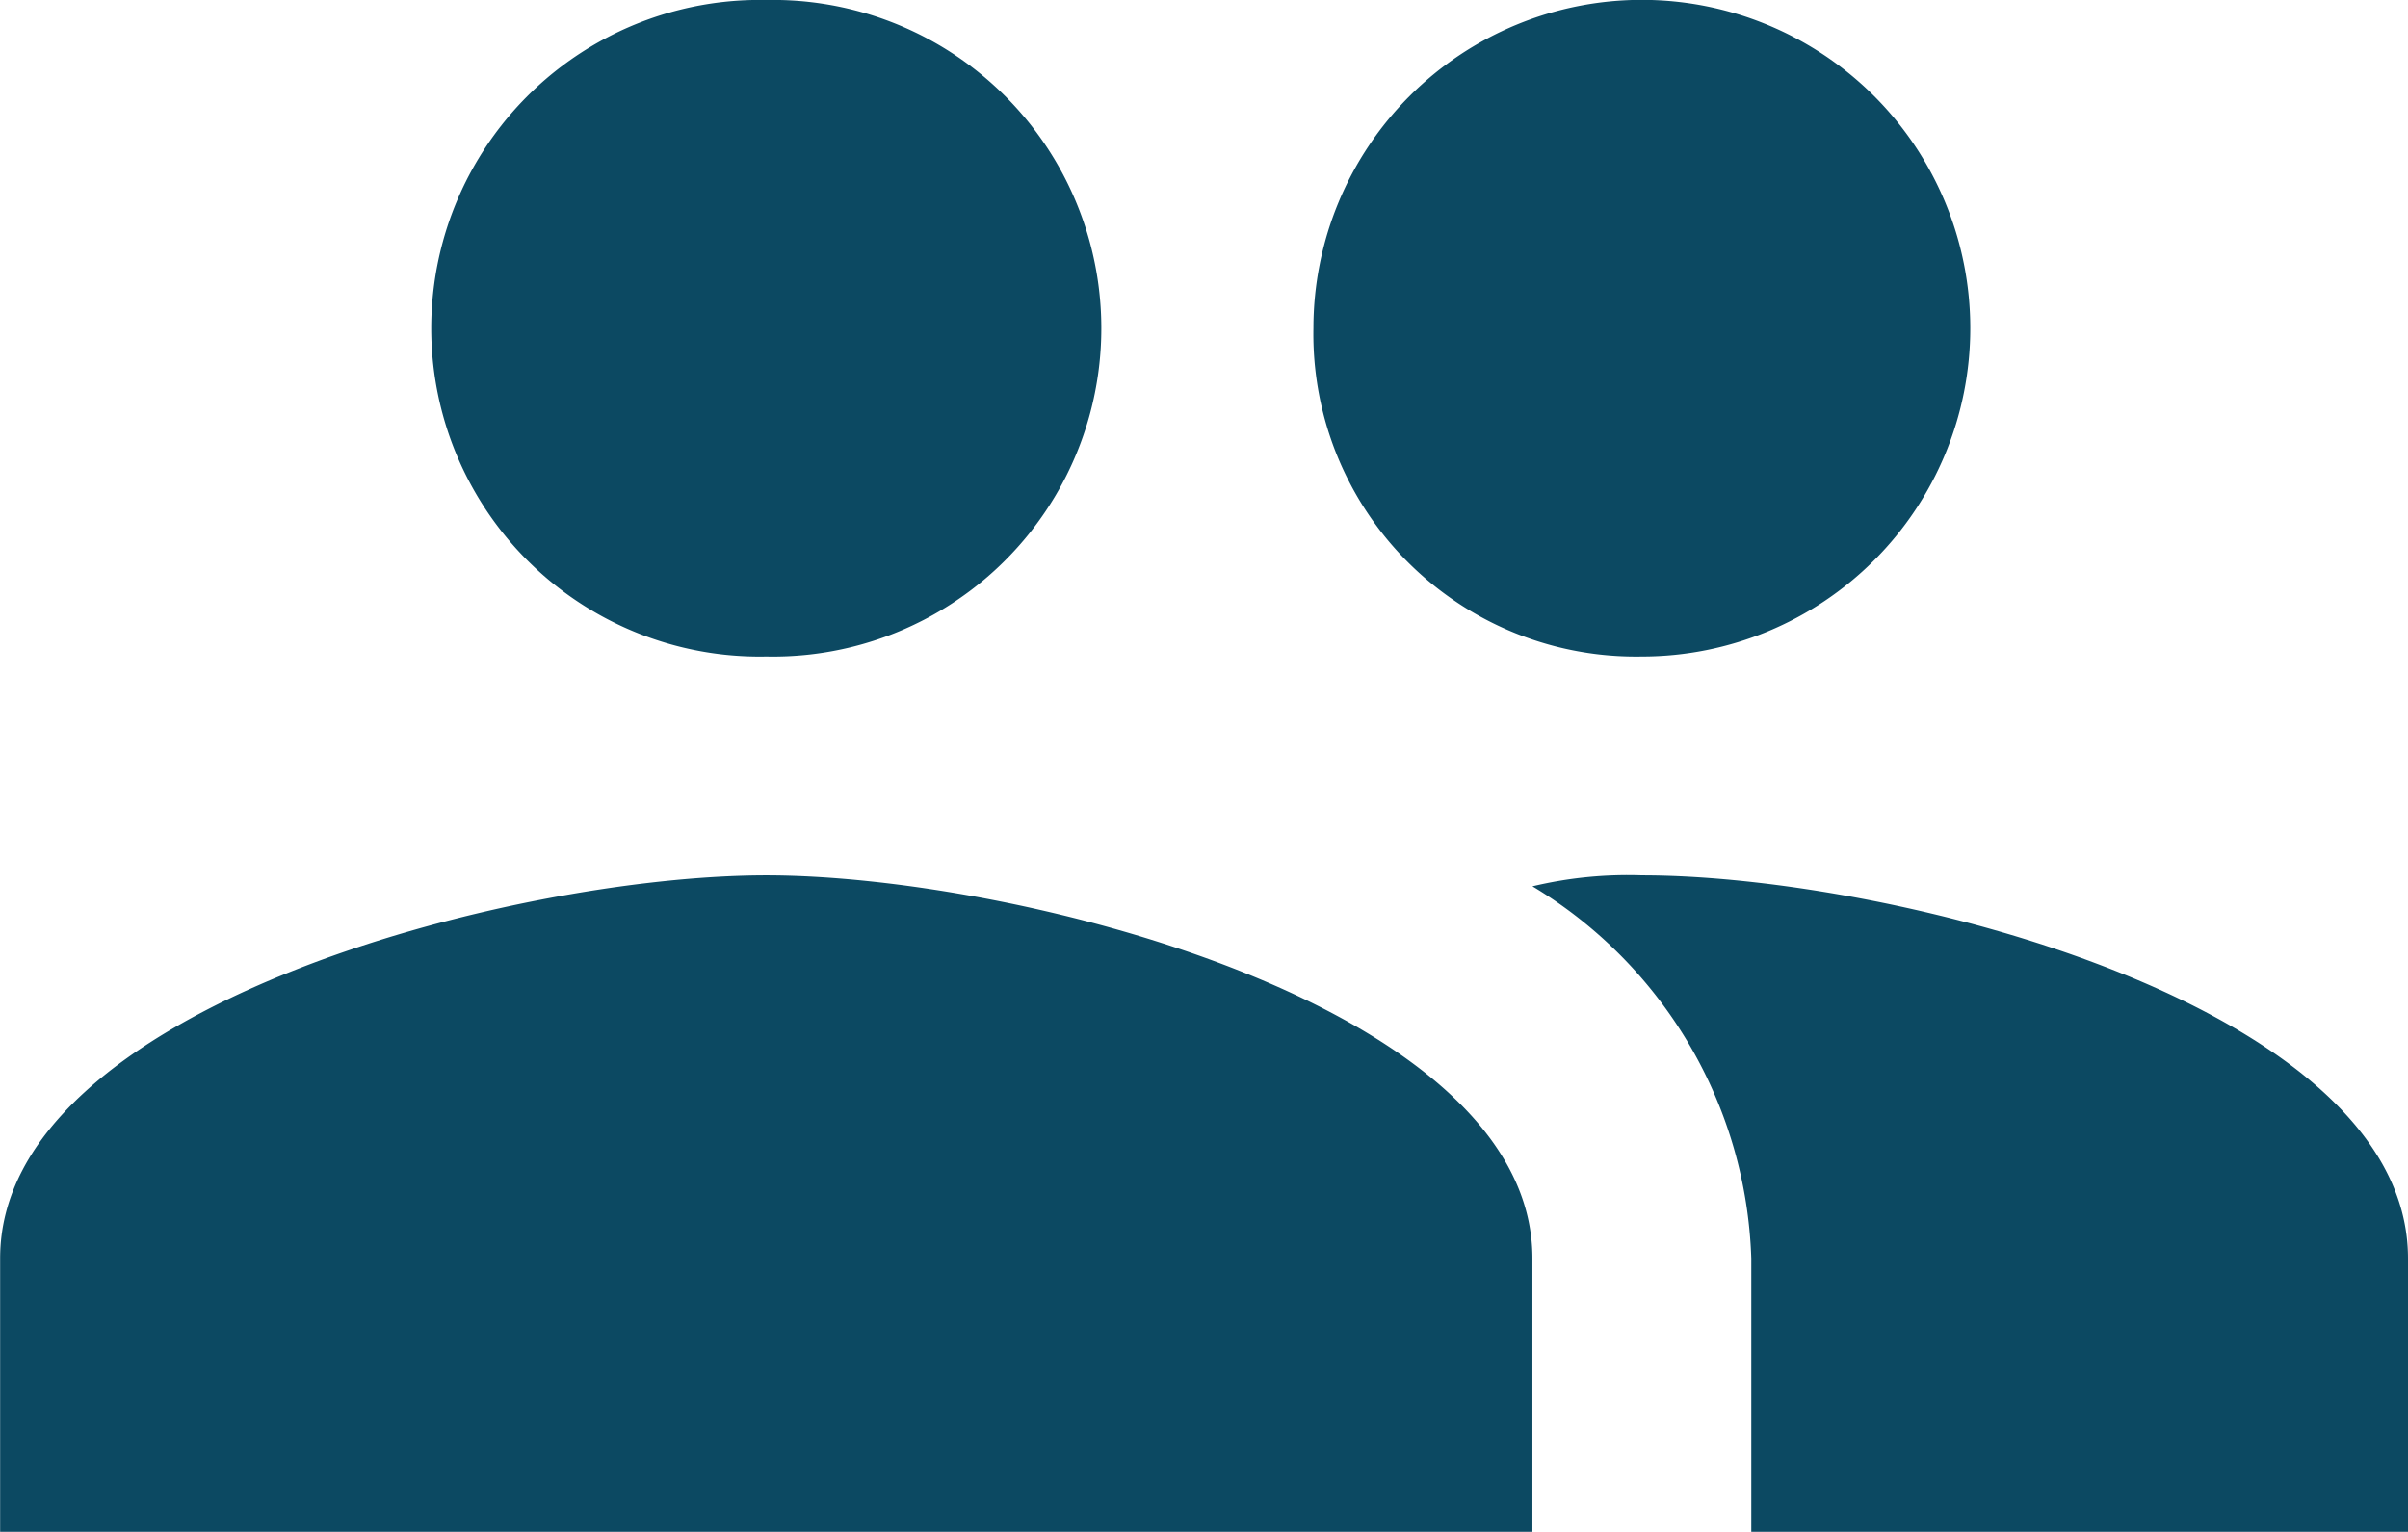 <svg xmlns="http://www.w3.org/2000/svg" viewBox="0 0 18 11.455"><defs><style>.a{fill:#0c4962;}</style></defs><g transform="translate(0 -102)"><g transform="translate(0 102)"><path class="a" d="M12.273,106.909a2.455,2.455,0,1,0-2.455-2.455A2.411,2.411,0,0,0,12.273,106.909Zm-6.545,0a2.455,2.455,0,1,0,0-4.909,2.455,2.455,0,1,0,0,4.909Zm0,1.636c-1.882,0-5.727.982-5.727,2.864v2.045H11.455v-2.045C11.455,109.527,7.609,108.545,5.727,108.545Zm6.545,0a3.069,3.069,0,0,0-.818.082,3.375,3.375,0,0,1,1.636,2.782v2.045H18v-2.045C18,109.527,14.155,108.545,12.273,108.545Z" transform="translate(0 -102)"/></g></g></svg>